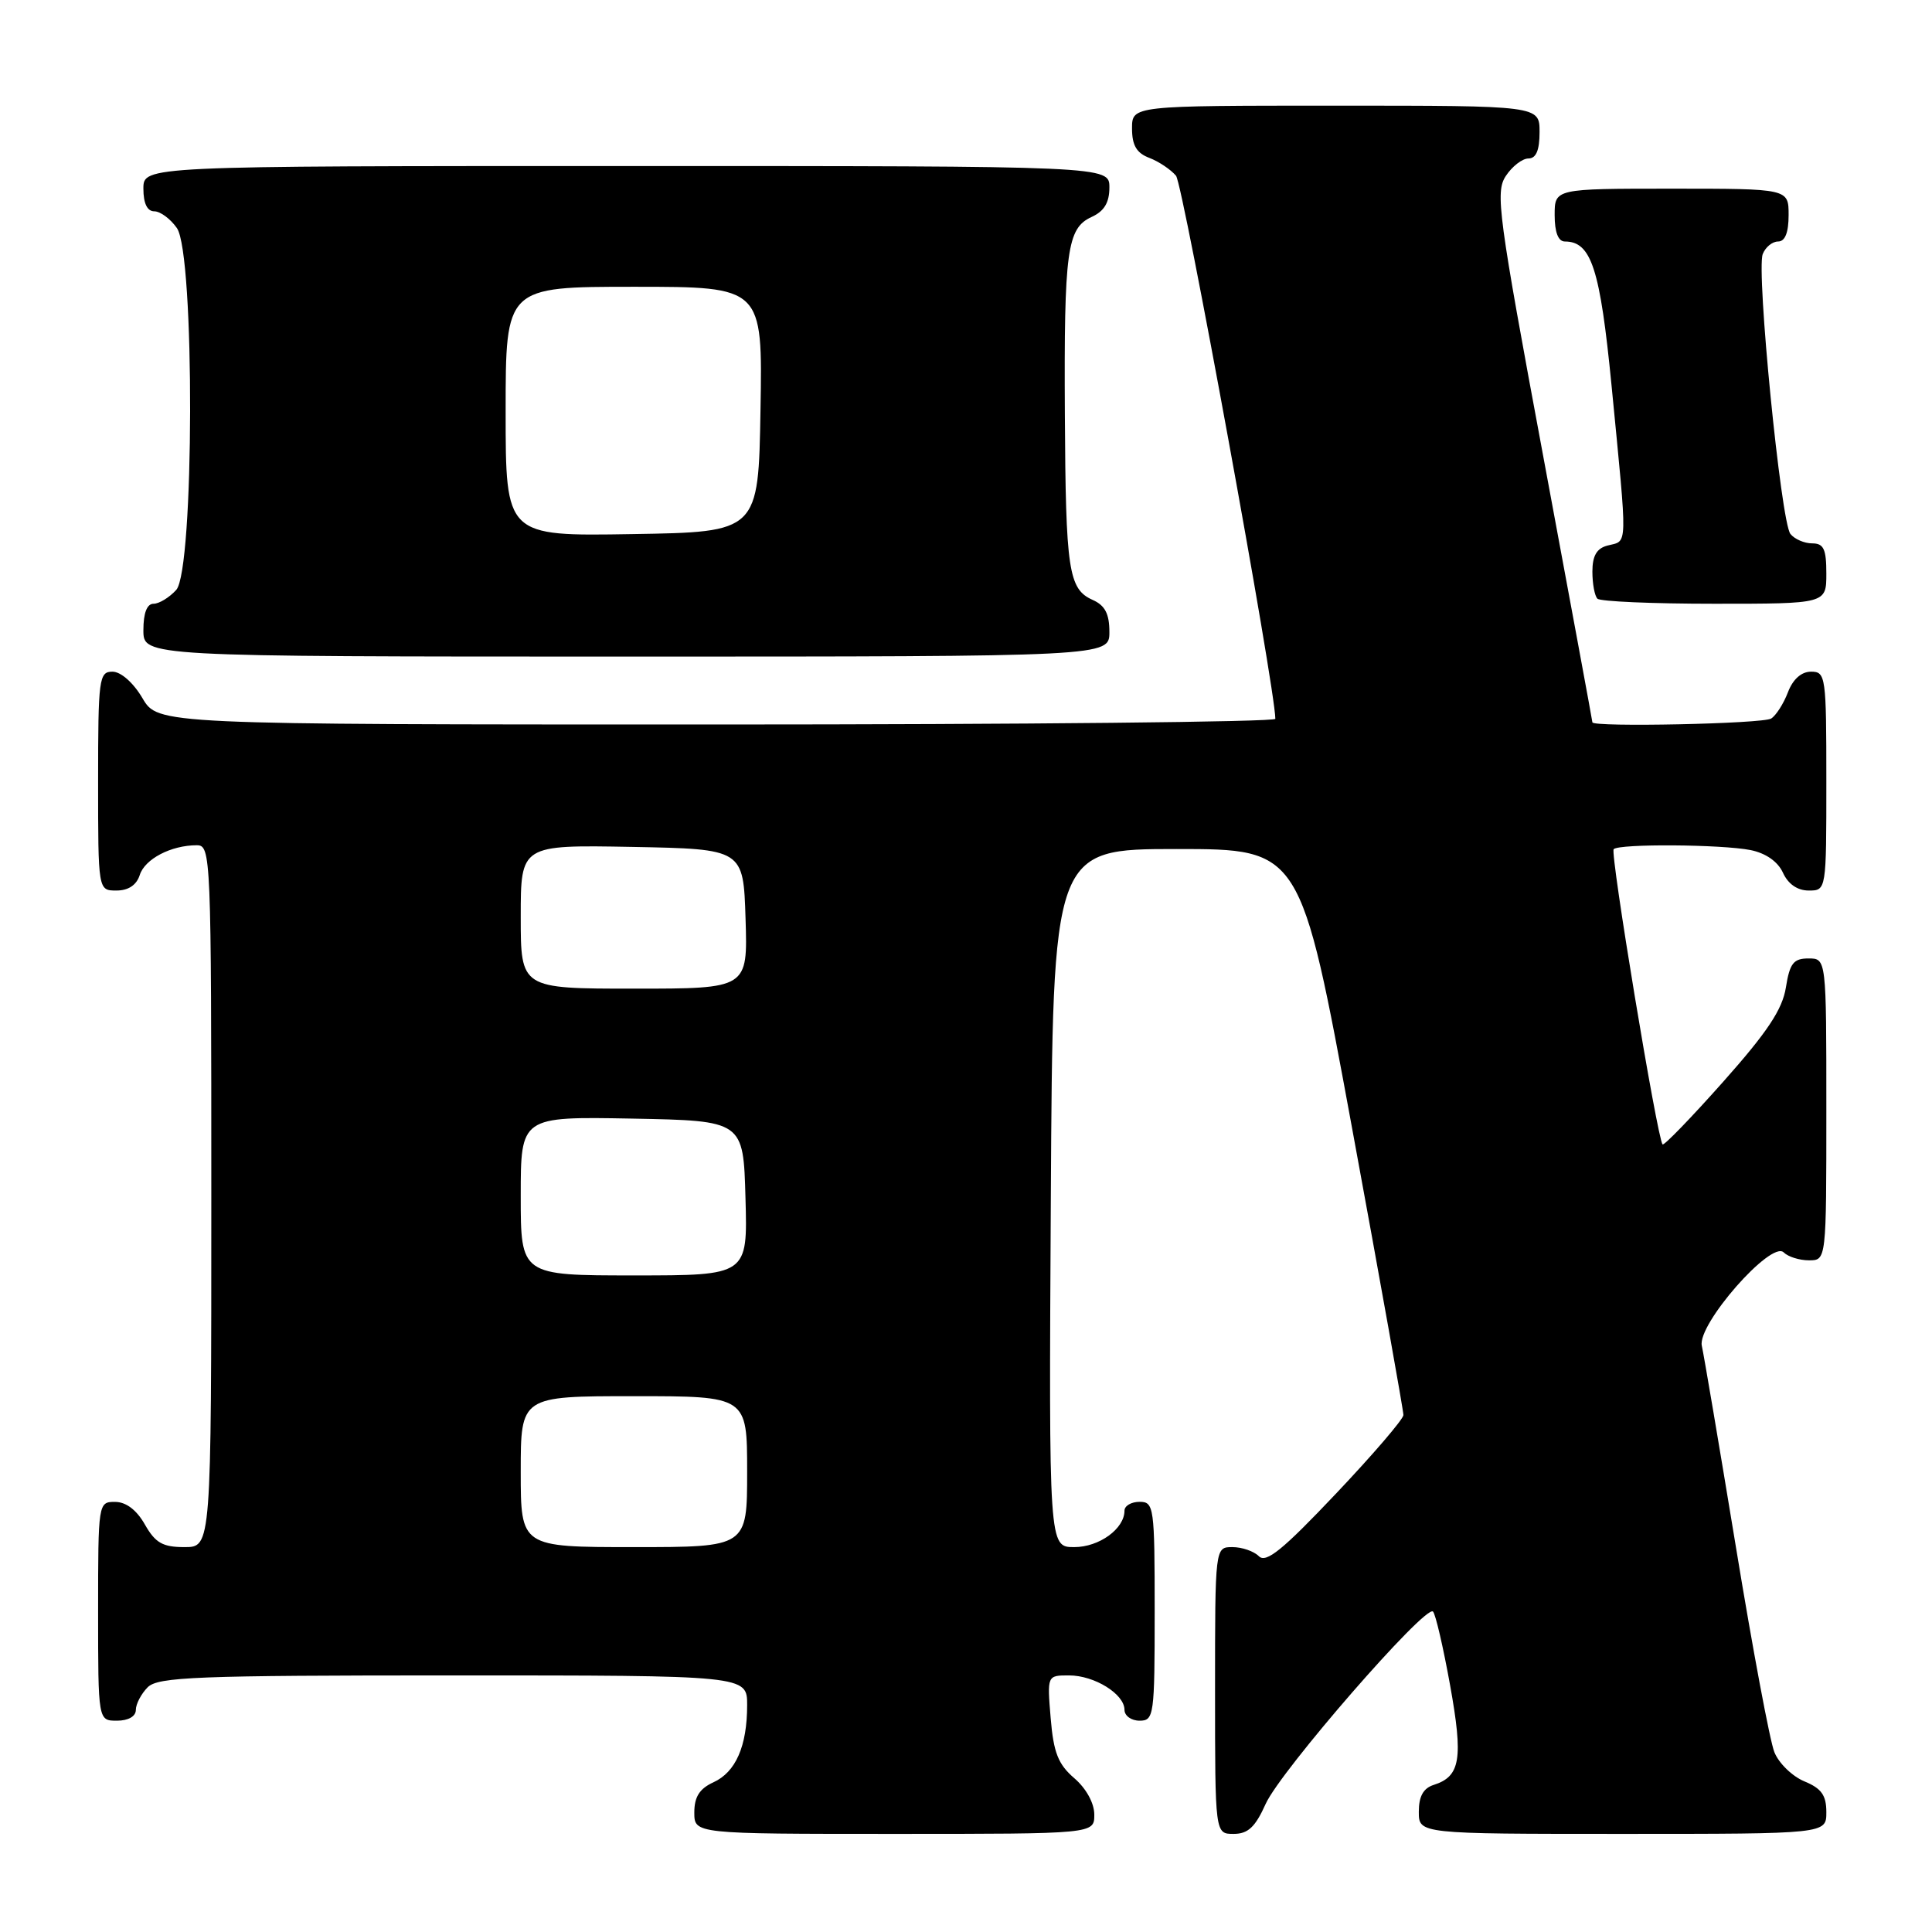 <?xml version="1.0" encoding="UTF-8" standalone="no"?>
<!DOCTYPE svg PUBLIC "-//W3C//DTD SVG 1.1//EN" "http://www.w3.org/Graphics/SVG/1.1/DTD/svg11.dtd" >
<svg xmlns="http://www.w3.org/2000/svg" xmlns:xlink="http://www.w3.org/1999/xlink" version="1.1" viewBox="0 0 256 256">
 <g >
 <path fill="currentColor"
d=" M 145.00 240.45 C 145.00 238.93 143.93 236.98 142.35 235.62 C 140.21 233.78 139.60 232.23 139.22 227.67 C 138.75 222.00 138.75 222.00 141.65 222.00 C 145.02 222.00 149.00 224.47 149.00 226.56 C 149.00 227.35 149.90 228.00 151.00 228.00 C 152.91 228.00 153.00 227.33 153.00 213.50 C 153.00 199.67 152.91 199.00 151.00 199.00 C 149.90 199.00 149.00 199.53 149.00 200.17 C 149.00 202.57 145.65 205.00 142.34 205.00 C 138.98 205.00 138.98 205.00 139.24 158.75 C 139.50 112.50 139.50 112.50 155.92 112.50 C 172.35 112.50 172.35 112.50 179.16 149.50 C 182.91 169.85 185.97 186.95 185.96 187.50 C 185.95 188.05 181.91 192.76 176.98 197.96 C 169.97 205.37 167.76 207.16 166.81 206.21 C 166.14 205.54 164.57 205.00 163.30 205.00 C 161.00 205.00 161.00 205.00 161.00 224.00 C 161.00 243.00 161.00 243.00 163.46 243.00 C 165.37 243.00 166.33 242.10 167.71 239.02 C 169.68 234.64 188.89 212.56 189.88 213.54 C 190.22 213.88 191.24 218.28 192.15 223.33 C 193.90 233.04 193.51 235.38 190.00 236.50 C 188.60 236.94 188.00 238.01 188.00 240.07 C 188.00 243.00 188.00 243.00 215.00 243.00 C 242.00 243.00 242.00 243.00 242.00 240.12 C 242.00 237.88 241.35 236.97 239.09 236.04 C 237.48 235.37 235.69 233.63 235.11 232.16 C 234.52 230.70 232.23 218.47 230.02 205.00 C 227.80 191.53 225.77 179.52 225.50 178.33 C 224.86 175.52 234.70 164.30 236.35 165.95 C 236.93 166.53 238.44 167.00 239.70 167.00 C 242.00 167.00 242.00 167.00 242.00 147.00 C 242.00 127.00 242.00 127.00 239.63 127.00 C 237.65 127.00 237.15 127.64 236.64 130.84 C 236.18 133.75 234.19 136.75 228.34 143.33 C 224.11 148.09 220.49 151.83 220.30 151.64 C 219.61 150.94 213.32 113.01 213.82 112.52 C 214.55 111.78 228.13 111.88 231.96 112.64 C 233.98 113.05 235.57 114.16 236.25 115.64 C 236.93 117.14 238.17 118.00 239.66 118.00 C 242.00 118.00 242.00 118.00 242.00 103.50 C 242.00 89.61 241.92 89.00 239.98 89.00 C 238.69 89.00 237.57 90.00 236.91 91.73 C 236.34 93.23 235.34 94.80 234.69 95.21 C 233.60 95.91 211.00 96.38 211.00 95.71 C 211.00 95.55 208.07 79.72 204.50 60.53 C 198.51 28.39 198.12 25.47 199.52 23.33 C 200.36 22.05 201.71 21.00 202.52 21.00 C 203.54 21.00 204.00 19.92 204.00 17.50 C 204.00 14.00 204.00 14.00 177.00 14.00 C 150.00 14.00 150.00 14.00 150.00 17.02 C 150.00 19.26 150.60 20.28 152.29 20.92 C 153.55 21.40 155.14 22.47 155.83 23.29 C 156.76 24.42 168.96 91.10 168.99 95.25 C 169.00 95.66 135.68 96.00 94.97 96.00 C 20.93 96.00 20.93 96.00 18.87 92.50 C 17.66 90.45 16.01 89.00 14.90 89.00 C 13.12 89.00 13.00 89.92 13.00 103.50 C 13.00 118.00 13.00 118.00 15.43 118.00 C 17.01 118.00 18.09 117.28 18.52 115.94 C 19.19 113.82 22.67 112.00 26.07 112.00 C 27.95 112.00 28.00 113.19 28.00 158.50 C 28.00 205.00 28.00 205.00 24.45 205.00 C 21.56 205.00 20.59 204.45 19.20 202.01 C 18.11 200.08 16.70 199.01 15.25 199.01 C 13.02 199.00 13.00 199.13 13.00 213.50 C 13.00 228.00 13.00 228.00 15.50 228.00 C 17.00 228.00 18.00 227.43 18.00 226.57 C 18.00 225.79 18.71 224.44 19.57 223.57 C 20.95 222.20 26.02 222.00 60.07 222.00 C 99.00 222.00 99.00 222.00 99.00 225.93 C 99.00 231.38 97.49 234.82 94.52 236.17 C 92.69 237.01 92.00 238.10 92.00 240.16 C 92.00 243.00 92.00 243.00 118.50 243.00 C 145.00 243.00 145.00 243.00 145.00 240.45 Z  M 147.00 83.74 C 147.00 81.33 146.42 80.22 144.78 79.49 C 141.58 78.06 141.21 75.58 141.10 54.88 C 140.98 33.20 141.39 30.24 144.64 28.75 C 146.31 27.99 147.00 26.85 147.00 24.84 C 147.00 22.00 147.00 22.00 83.00 22.00 C 19.00 22.00 19.00 22.00 19.00 25.00 C 19.00 26.95 19.51 28.00 20.44 28.00 C 21.24 28.00 22.59 29.00 23.44 30.22 C 25.83 33.64 25.75 75.52 23.35 78.17 C 22.43 79.18 21.08 80.00 20.35 80.00 C 19.47 80.00 19.00 81.23 19.00 83.50 C 19.00 87.00 19.00 87.00 83.00 87.00 C 147.00 87.00 147.00 87.00 147.00 83.74 Z  M 242.00 76.00 C 242.00 72.75 241.65 72.00 240.12 72.00 C 239.09 72.00 237.79 71.44 237.24 70.75 C 235.98 69.19 232.70 35.95 233.57 33.67 C 233.93 32.75 234.84 32.00 235.61 32.00 C 236.53 32.00 237.00 30.82 237.00 28.50 C 237.00 25.00 237.00 25.00 221.50 25.00 C 206.00 25.00 206.00 25.00 206.00 28.50 C 206.00 30.77 206.47 32.00 207.35 32.00 C 210.86 32.00 212.02 35.58 213.54 51.10 C 215.68 73.11 215.72 71.58 213.00 72.29 C 211.57 72.66 211.00 73.65 211.00 75.74 C 211.00 77.35 211.30 78.97 211.67 79.33 C 212.03 79.70 219.01 80.00 227.17 80.00 C 242.00 80.00 242.00 80.00 242.00 76.00 Z  M 69.00 195.00 C 69.00 185.00 69.00 185.00 84.00 185.00 C 99.00 185.00 99.00 185.00 99.00 195.00 C 99.00 205.00 99.00 205.00 84.00 205.00 C 69.00 205.00 69.00 205.00 69.00 195.00 Z  M 69.00 158.47 C 69.00 147.95 69.00 147.95 83.75 148.22 C 98.50 148.50 98.50 148.50 98.78 158.75 C 99.07 169.00 99.07 169.00 84.03 169.00 C 69.00 169.00 69.00 169.00 69.00 158.47 Z  M 69.00 121.47 C 69.00 111.95 69.00 111.95 83.75 112.22 C 98.50 112.50 98.50 112.50 98.79 121.75 C 99.08 131.00 99.08 131.00 84.04 131.00 C 69.00 131.00 69.00 131.00 69.00 121.47 Z  M 67.00 54.52 C 67.00 38.00 67.00 38.00 84.02 38.00 C 101.05 38.00 101.05 38.00 100.77 54.25 C 100.50 70.50 100.50 70.50 83.75 70.77 C 67.00 71.05 67.00 71.05 67.00 54.52 Z "/>
</g>
</svg>